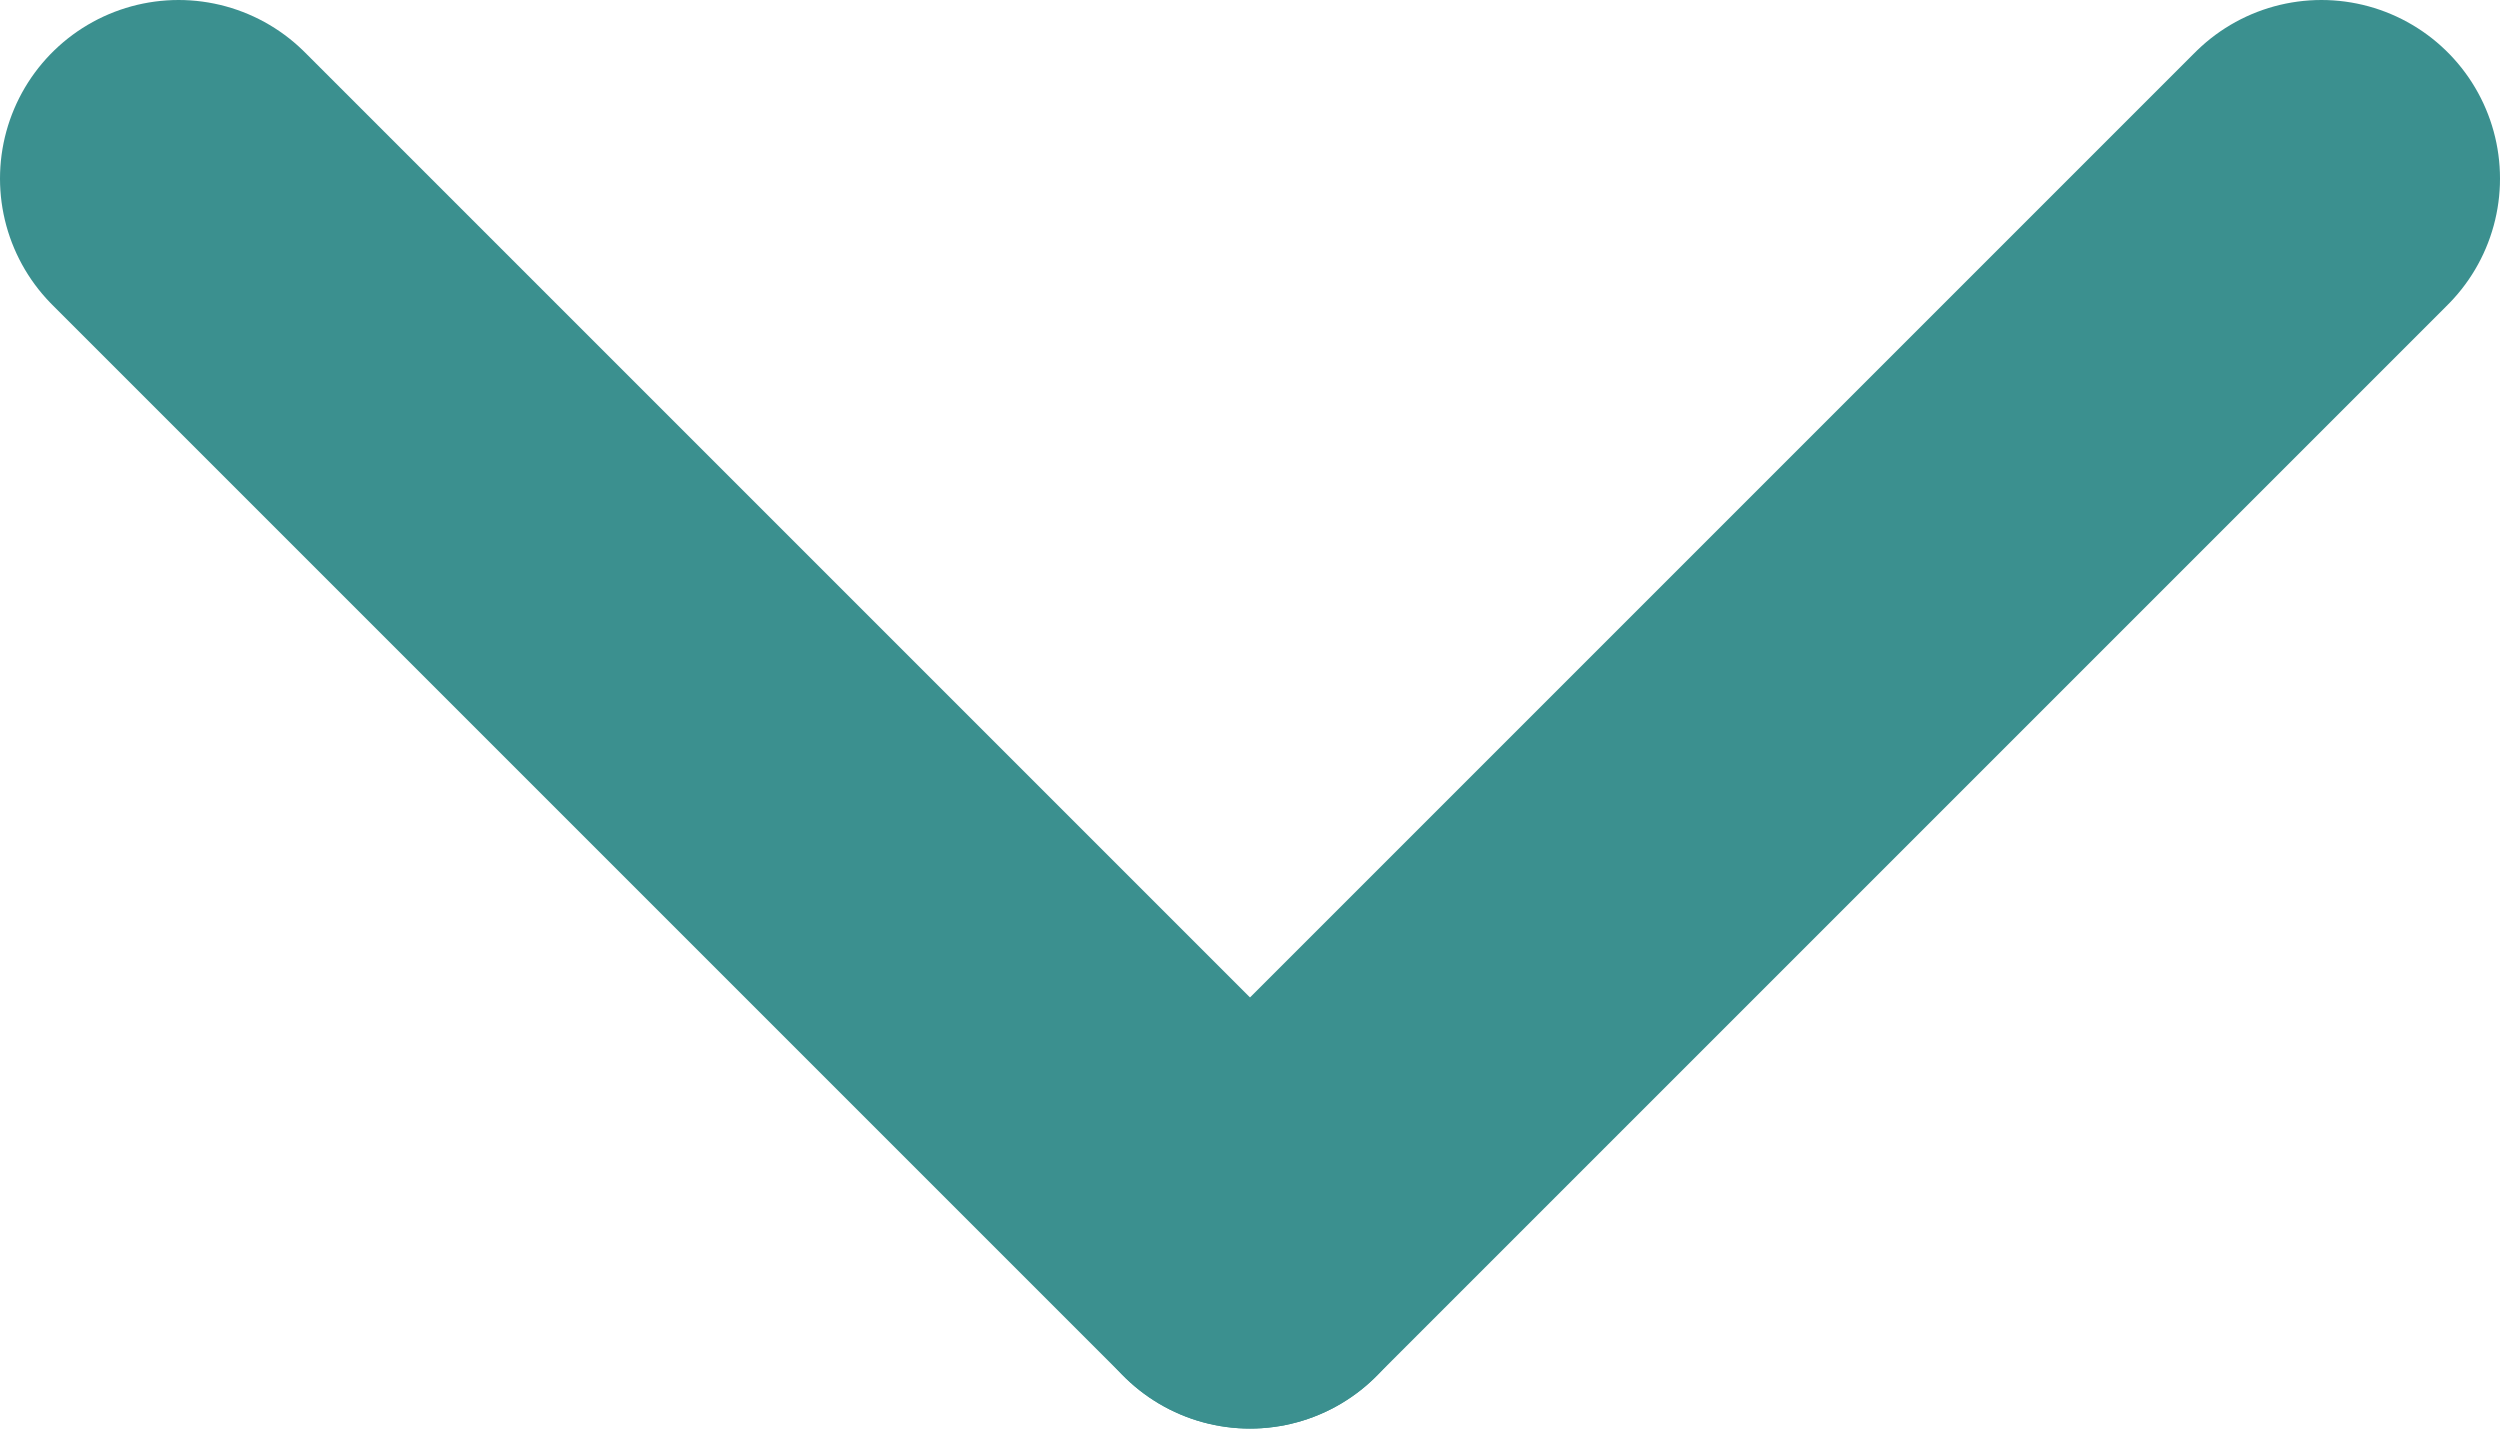 <?xml version="1.0" encoding="UTF-8"?>
<svg width="14px" height="8px" viewBox="0 0 14 8" version="1.1" xmlns="http://www.w3.org/2000/svg" xmlns:xlink="http://www.w3.org/1999/xlink">
    <!-- Generator: Sketch 43 (38999) - http://www.bohemiancoding.com/sketch -->
    <title>back</title>
    <desc>Created with Sketch.</desc>
    <defs></defs>
    <g id="Symbols" stroke="none" stroke-width="1" fill="none" fill-rule="evenodd" stroke-linecap="round" stroke-linejoin="round">
        <g id="MASTHEAD---post-login-(tutor)" transform="translate(-1161, -33)" stroke="#3B908F" stroke-width="2">
            <g id="MASTHEAD---post-login">
                <g id="back" transform="translate(1168, 37) rotate(-90) translate(-1168, -37) translate(1165, 31)">
                    <path d="M6,0 L0,6" id="Line"></path>
                    <path d="M0,6 L6,12" id="Line"></path>
                </g>
            </g>
        </g>
    </g>
</svg>